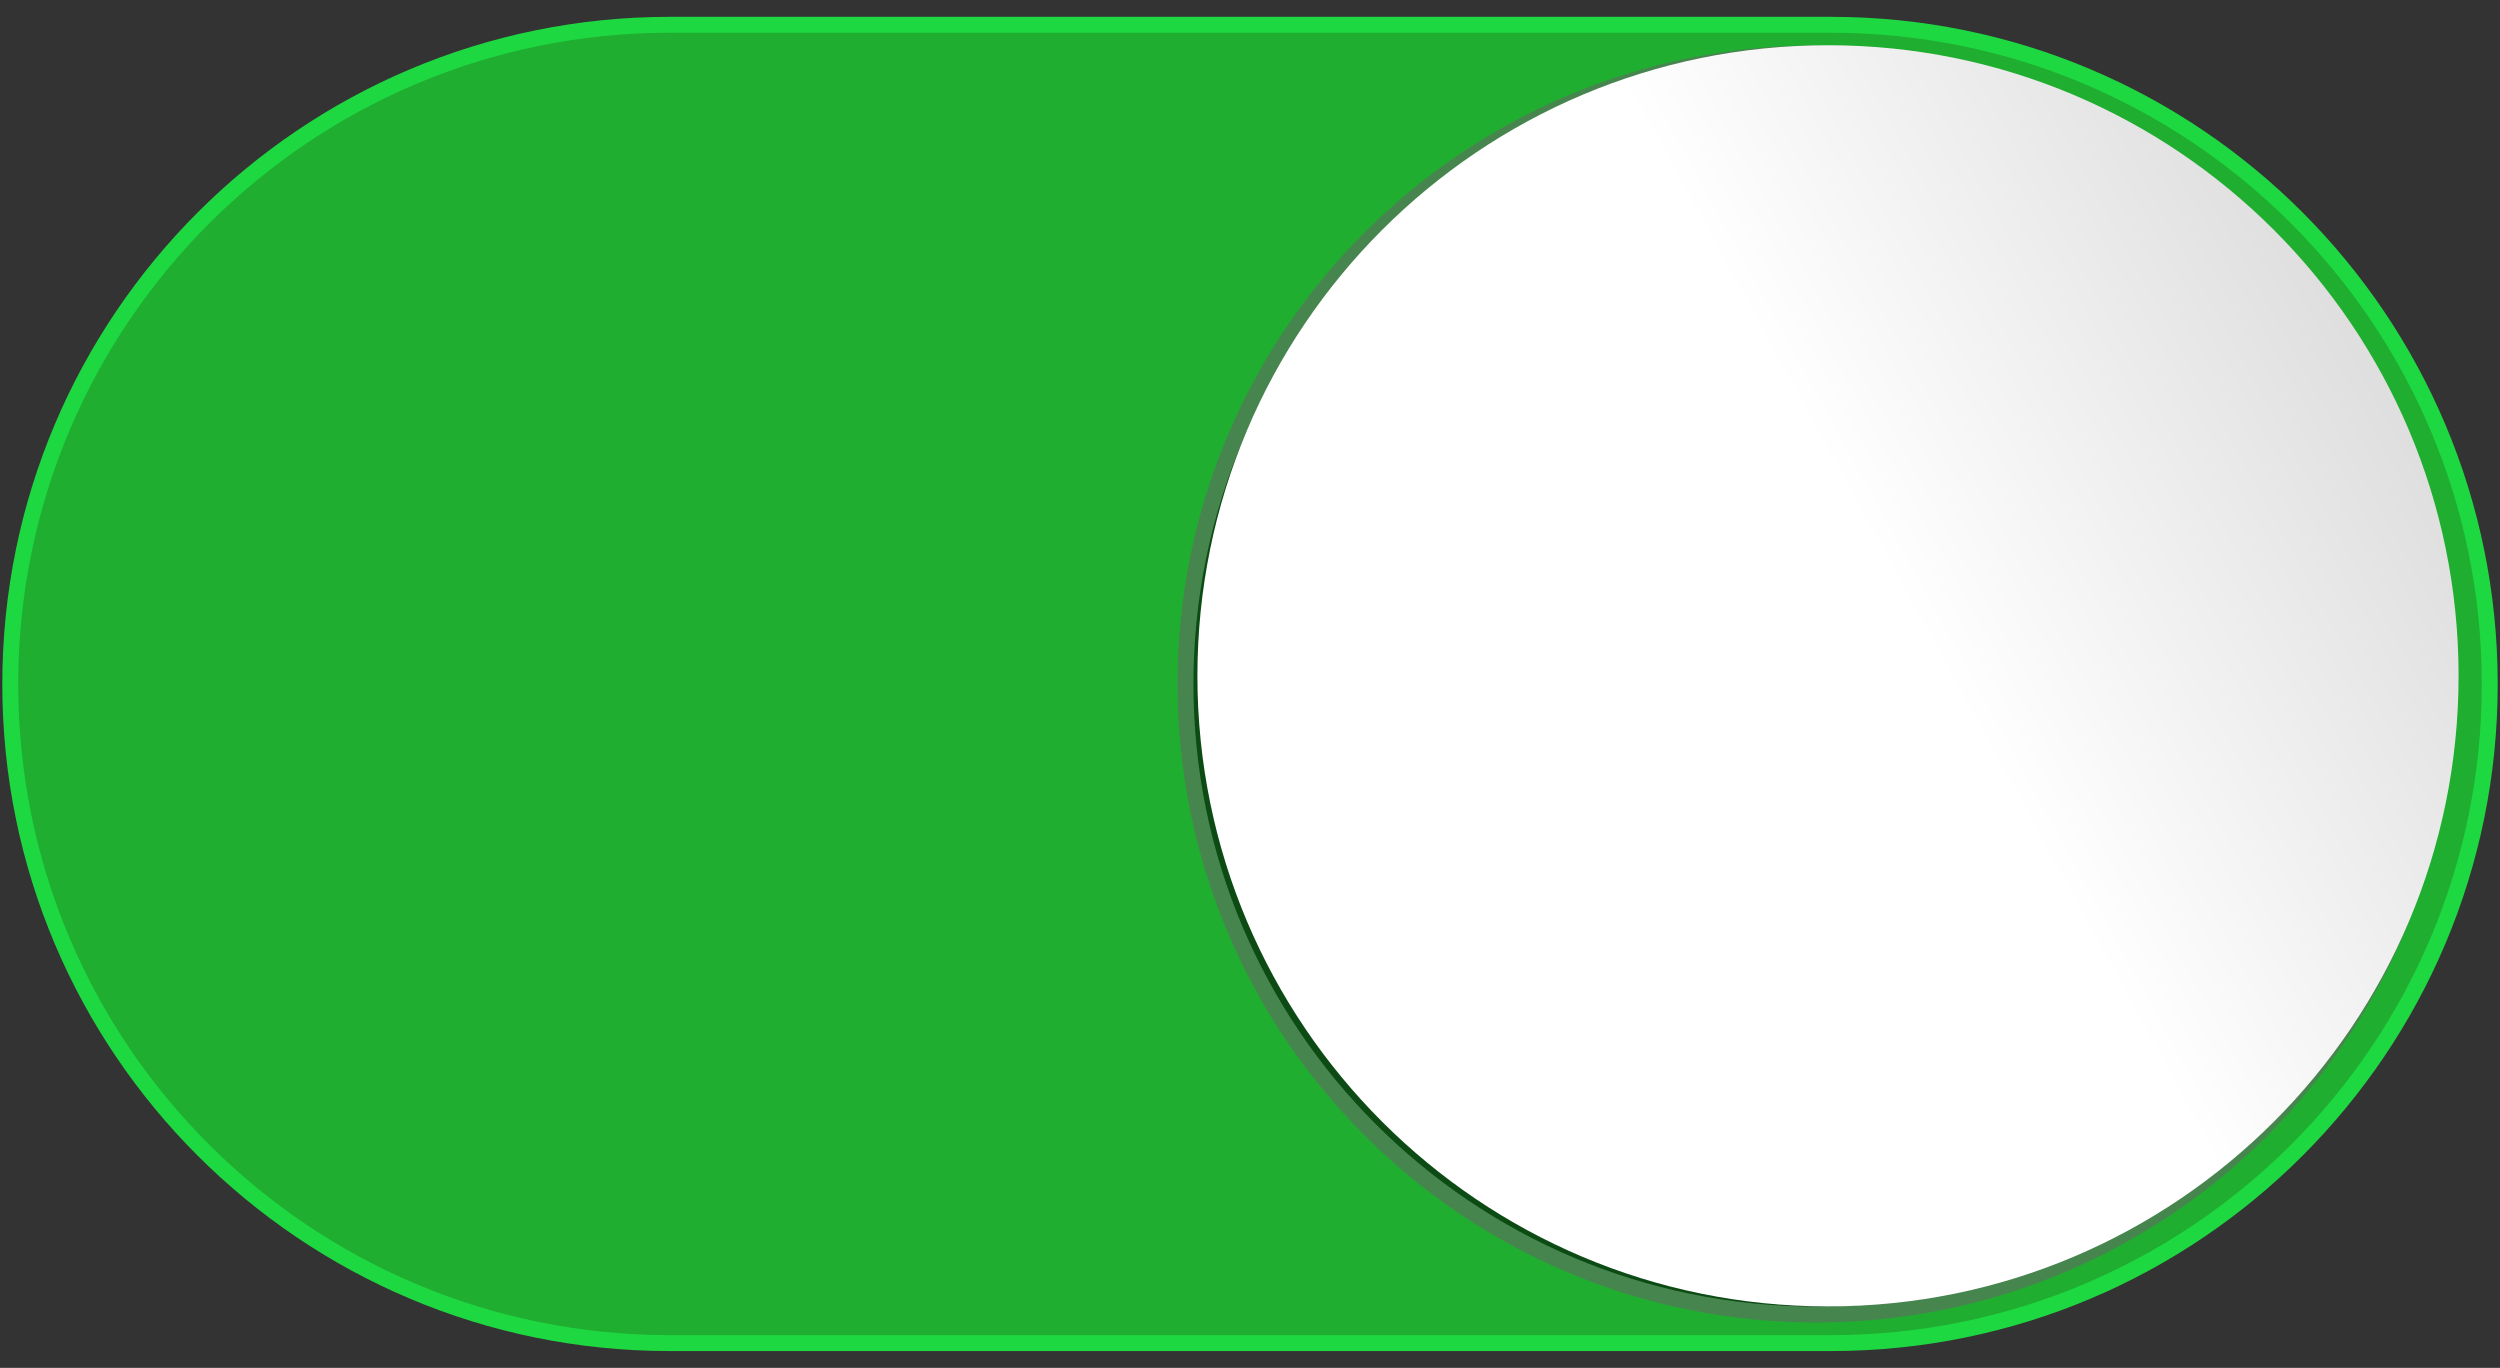 <?xml version="1.0" encoding="UTF-8"?>
<!DOCTYPE svg PUBLIC "-//W3C//DTD SVG 1.1//EN" "http://www.w3.org/Graphics/SVG/1.1/DTD/svg11.dtd">
<svg version="1.1" xmlns="http://www.w3.org/2000/svg" xmlns:xlink="http://www.w3.org/1999/xlink" x="0" y="0" width="157.101" height="85.958" viewBox="0, 0, 157.101, 85.958">
  <rect x="0" y="0" width="157.101" height="85.958" fill="#333333" stroke="none"/>
  <defs>
    <linearGradient id="Gradient_1" gradientUnits="userSpaceOnUse" x1="117.45" y1="372.56" x2="174.52" y2="403.84" gradientTransform="matrix(0.956, 0, 0, -0.956, 7.608, 394.531)">
      <stop offset="0" stop-color="#FFFFFF"/>
      <stop offset="1" stop-color="#C2C2C2"/>
    </linearGradient>
  </defs>
  <g id="Calque_1">
    <g id="path2996">
      <path d="M42.082,84.401 C19.202,84.401 0.644,65.875 0.644,42.995 C0.644,20.115 19.201,1.557 42.082,1.557 L115.051,1.557 C137.931,1.557 156.457,20.114 156.457,42.995 C156.457,65.875 137.931,84.401 115.051,84.401 z" fill="#1FAE30"/>
      <path d="M42.082,84.401 C19.202,84.401 0.644,65.875 0.644,42.995 C0.644,20.115 19.201,1.557 42.082,1.557 L115.051,1.557 C137.931,1.557 156.457,20.114 156.457,42.995 C156.457,65.875 137.931,84.401 115.051,84.401 z" fill-opacity="0" stroke="#1ED841" stroke-width="1" stroke-linecap="round" stroke-linejoin="round"/>
    </g>
    <g id="path3789" opacity="0.57">
      <path d="M153.748,42.979 C153.748,21.094 136.006,3.353 114.122,3.353 C92.237,3.353 74.496,21.094 74.496,42.979 C74.496,64.864 92.237,82.605 114.122,82.605 C136.006,82.605 153.748,64.864 153.748,42.979 z" fill="#000000"/>
      <path d="M153.748,42.979 C153.748,21.094 136.006,3.353 114.122,3.353 C92.237,3.353 74.496,21.094 74.496,42.979 C74.496,64.864 92.237,82.605 114.122,82.605 C136.006,82.605 153.748,64.864 153.748,42.979 z" fill-opacity="0" stroke="#666666" stroke-width="1"/>
    </g>
    <path d="M154.498,42.469 C154.498,20.584 136.756,2.843 114.872,2.843 C92.987,2.843 75.246,20.584 75.246,42.469 C75.246,64.354 92.987,82.095 114.872,82.095 C136.756,82.095 154.498,64.354 154.498,42.469 z" fill="url(#Gradient_1)" id="path2998"/>
  </g>
</svg>
